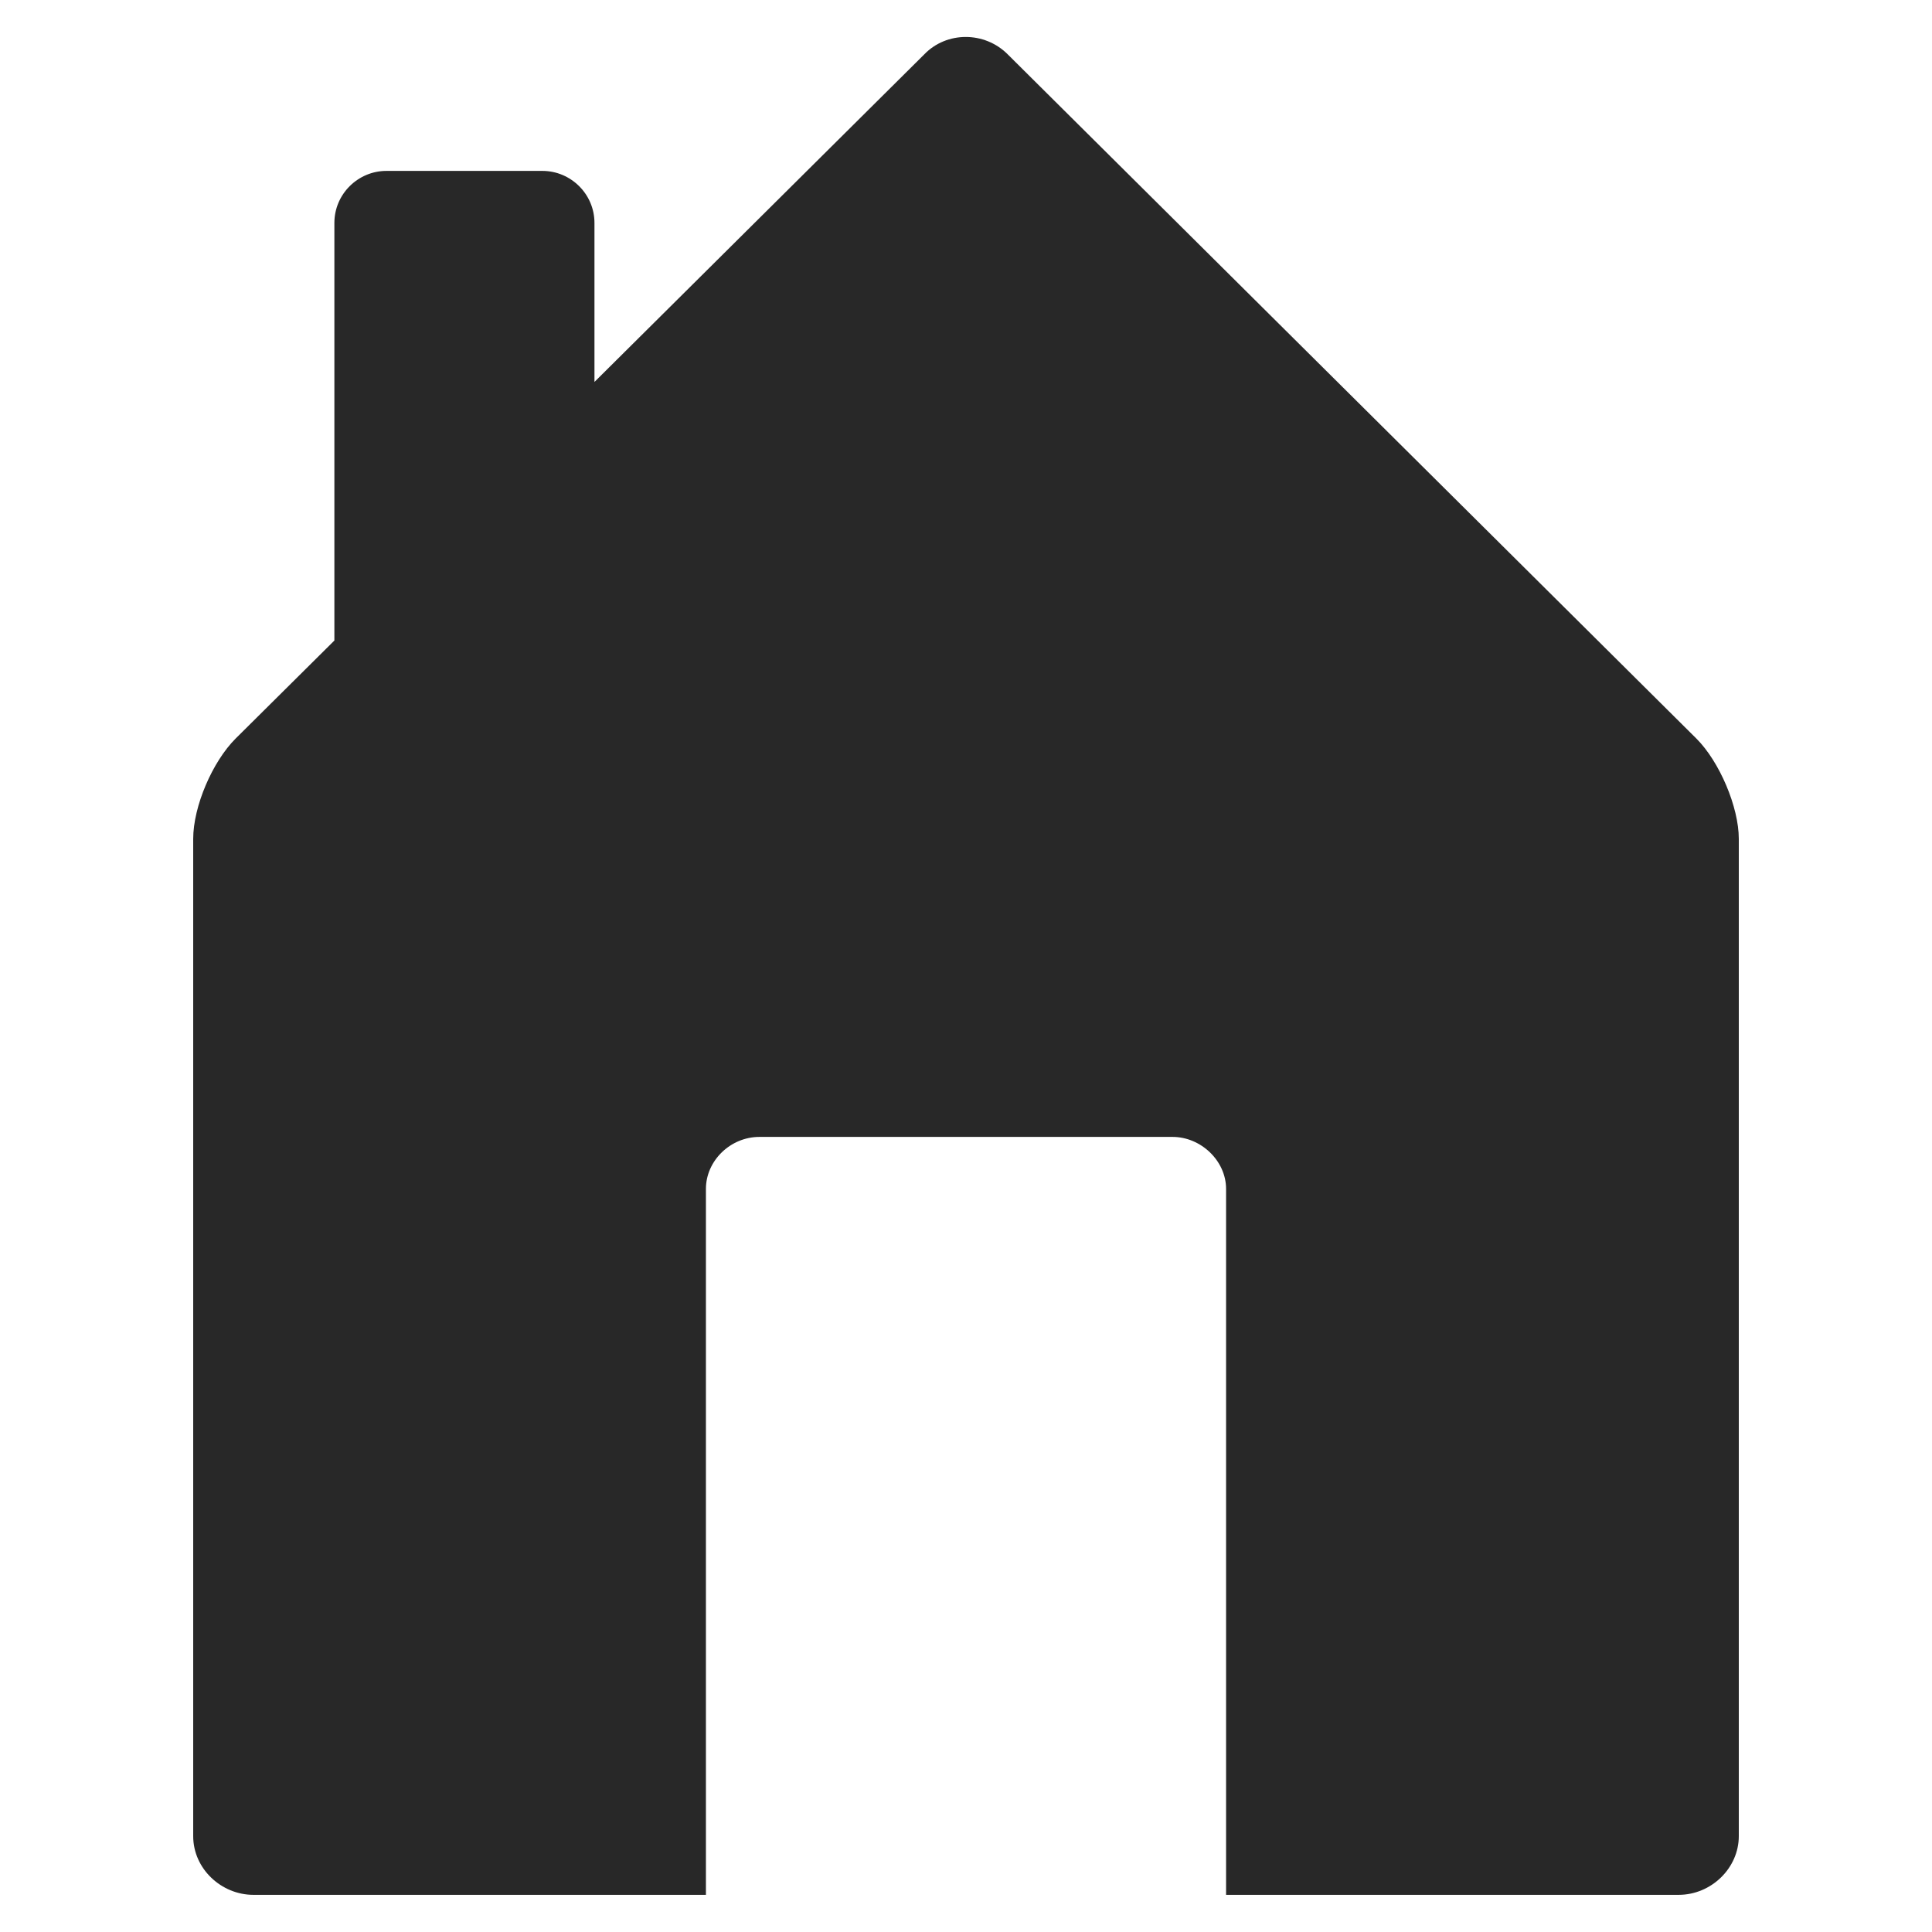 <svg version="1.1" id="Home" xmlns="http://www.w3.org/2000/svg" xmlns:xlink="http://www.w3.org/1999/xlink" x="0px" y="0px"
	 viewBox="0 0 260 260" enable-background="new 0 0 260 260" xml:space="preserve">
<g>
	<path fill="#282828" d="M-368.6,111c-0.6-3.9-3.3-7.2-7-8.5l-16.8-6c-1.9-0.7-3.4-2.1-4.1-4c-0.5-1.3-1-2.6-1.6-3.8
		c-0.8-1.8-0.7-3.9,0.1-5.7l7.6-16c1.7-3.6,1.3-7.8-1-10.9c-7.6-10.3-16.6-19.3-26.8-26.8c-3.2-2.3-7.4-2.7-10.9-1l-15.9,7.6
		c-1.8,0.9-3.9,0.9-5.7,0.1c-1.3-0.6-2.6-1.1-3.9-1.6c-1.9-0.7-3.3-2.3-4-4.2l-5.9-16.6c-1.3-3.7-4.6-6.4-8.5-7
		c-13.8-2.1-24.1-2.1-38,0c-3.9,0.6-7.1,3.3-8.5,7l-5.9,16.6c-0.7,1.9-2.1,3.4-4,4.2c-1.3,0.5-2.6,1-3.9,1.6
		c-1.8,0.8-3.9,0.7-5.7-0.1l-15.9-7.6c-3.6-1.7-7.8-1.3-10.9,1c-10.2,7.5-19.3,16.5-26.8,26.8c-2.3,3.2-2.7,7.4-1,10.9l7.6,15.9
		c0.9,1.8,0.9,3.9,0.1,5.7c-0.6,1.3-1.1,2.6-1.6,3.9c-0.7,1.9-2.3,3.3-4.2,4l-16.6,5.9c-3.7,1.3-6.4,4.6-7,8.5
		c-1.1,7.1-1.6,13.1-1.6,19c0,5.9,0.5,11.9,1.6,19c0.6,3.9,3.3,7.2,7,8.5l16.6,5.9c1.9,0.7,3.4,2.1,4.2,4c0.5,1.3,1,2.6,1.6,3.9
		c0.8,1.8,0.7,3.9-0.1,5.7l-7.6,15.9c-1.7,3.6-1.3,7.8,1,10.9c7.5,10.3,16.6,19.3,26.8,26.8c3.2,2.3,7.4,2.7,10.9,1l16-7.6
		c1.8-0.9,3.9-0.9,5.7-0.1c1.3,0.5,2.6,1.1,3.9,1.6c1.9,0.7,3.3,2.3,4,4.2l5.9,16.7c1.3,3.7,4.6,6.4,8.5,7c6.9,1.1,13.1,1.6,19,1.6
		s12.1-0.5,19-1.6c3.9-0.6,7.1-3.3,8.5-7l5.9-16.6c0.7-1.9,2.1-3.4,4-4.2c1.3-0.5,2.6-1,3.9-1.6c1.8-0.8,3.9-0.7,5.7,0.1l15.9,7.6
		c3.6,1.7,7.8,1.3,10.9-1c10.3-7.5,19.3-16.6,26.8-26.8c2.3-3.2,2.7-7.4,1-10.9l-7.6-16c-0.9-1.8-0.9-3.9-0.1-5.8
		c0.5-1.2,1-2.5,1.5-3.8c0.7-1.9,2.3-3.4,4.2-4l16.7-5.9c3.7-1.3,6.4-4.6,7-8.5c1.1-7.1,1.6-13.1,1.6-19
		C-367,124.1-367.5,118.1-368.6,111z M-492,177.1c-27.4,0-49.6-22.3-49.6-49.6s22.3-49.6,49.6-49.6c27.4,0,49.6,22.3,49.6,49.6
		S-464.6,177.1-492,177.1z"/>
</g>
<path fill="#282828" d="M-89.4,221.6c-5.1-20.6-26.3-47.9-51.4-47.9H-165v-22.8c9.6-7.6,18.5-19.5,25.8-32.7h7.5
	c5.4,0.7-0.9-2,0-6.1l14.8-43.4c0.8-3.4-0.9-3.1-5.2,2.4c0.4-3,0.8-6,0.8-8.6c0-14.8-3-24.8-13-33.6c-0.1-0.1-0.1-0.1-0.2-0.2
	c-7.4-6.6-6.2-15.5-6.2-15.5s-3.8,2.4-8.6,3.6c-10.2-6-22.5-9.5-35.7-9.5c-13.2,0-25.4,3.5-35.6,9.5C-235.8,12.6-258.4,5-258.4,5
	l23,21.3l-28,12.9l19.2-1.8l-29.2,34.5l21.8-11.2l-12.8,31.7l14.7-12.7l11,32.4c0.9,4-5.4,6.7,0,6.1h7.6
	c7.8,14.1,17.5,26.8,27.8,34.2v21.4h-24c-25.2,0-46.4,27.3-51.4,47.9c-1.1,4.6,1.8,9.1,6.4,10l70.1,21.8c11.9,2.1,24.2,2.1,36.1,0
	l70.1-21.8C-91.2,230.7-88.3,226.2-89.4,221.6z"/>
<path fill="#282828" d="M228.3,99.4L135.6,7.3c-3.1-3.1-8.2-3.1-11.2,0L80,51.4V30c0-3.9-3.2-7-7-7H52c-3.8,0-7,3.1-7,7v56.2
	L31.7,99.4c-3.1,3.1-5.7,9.1-5.7,13.5v134.2c0,4.4,3.8,7.9,8.1,7.9H95v-95c0-3.8,3.3-7,7.2-7h55.6c3.8,0,7.2,3.2,7.2,7v95h60.9
	c4.4,0,8.1-3.6,8.1-7.9V112.9C234,108.6,231.4,102.5,228.3,99.4z"/>
</svg>
